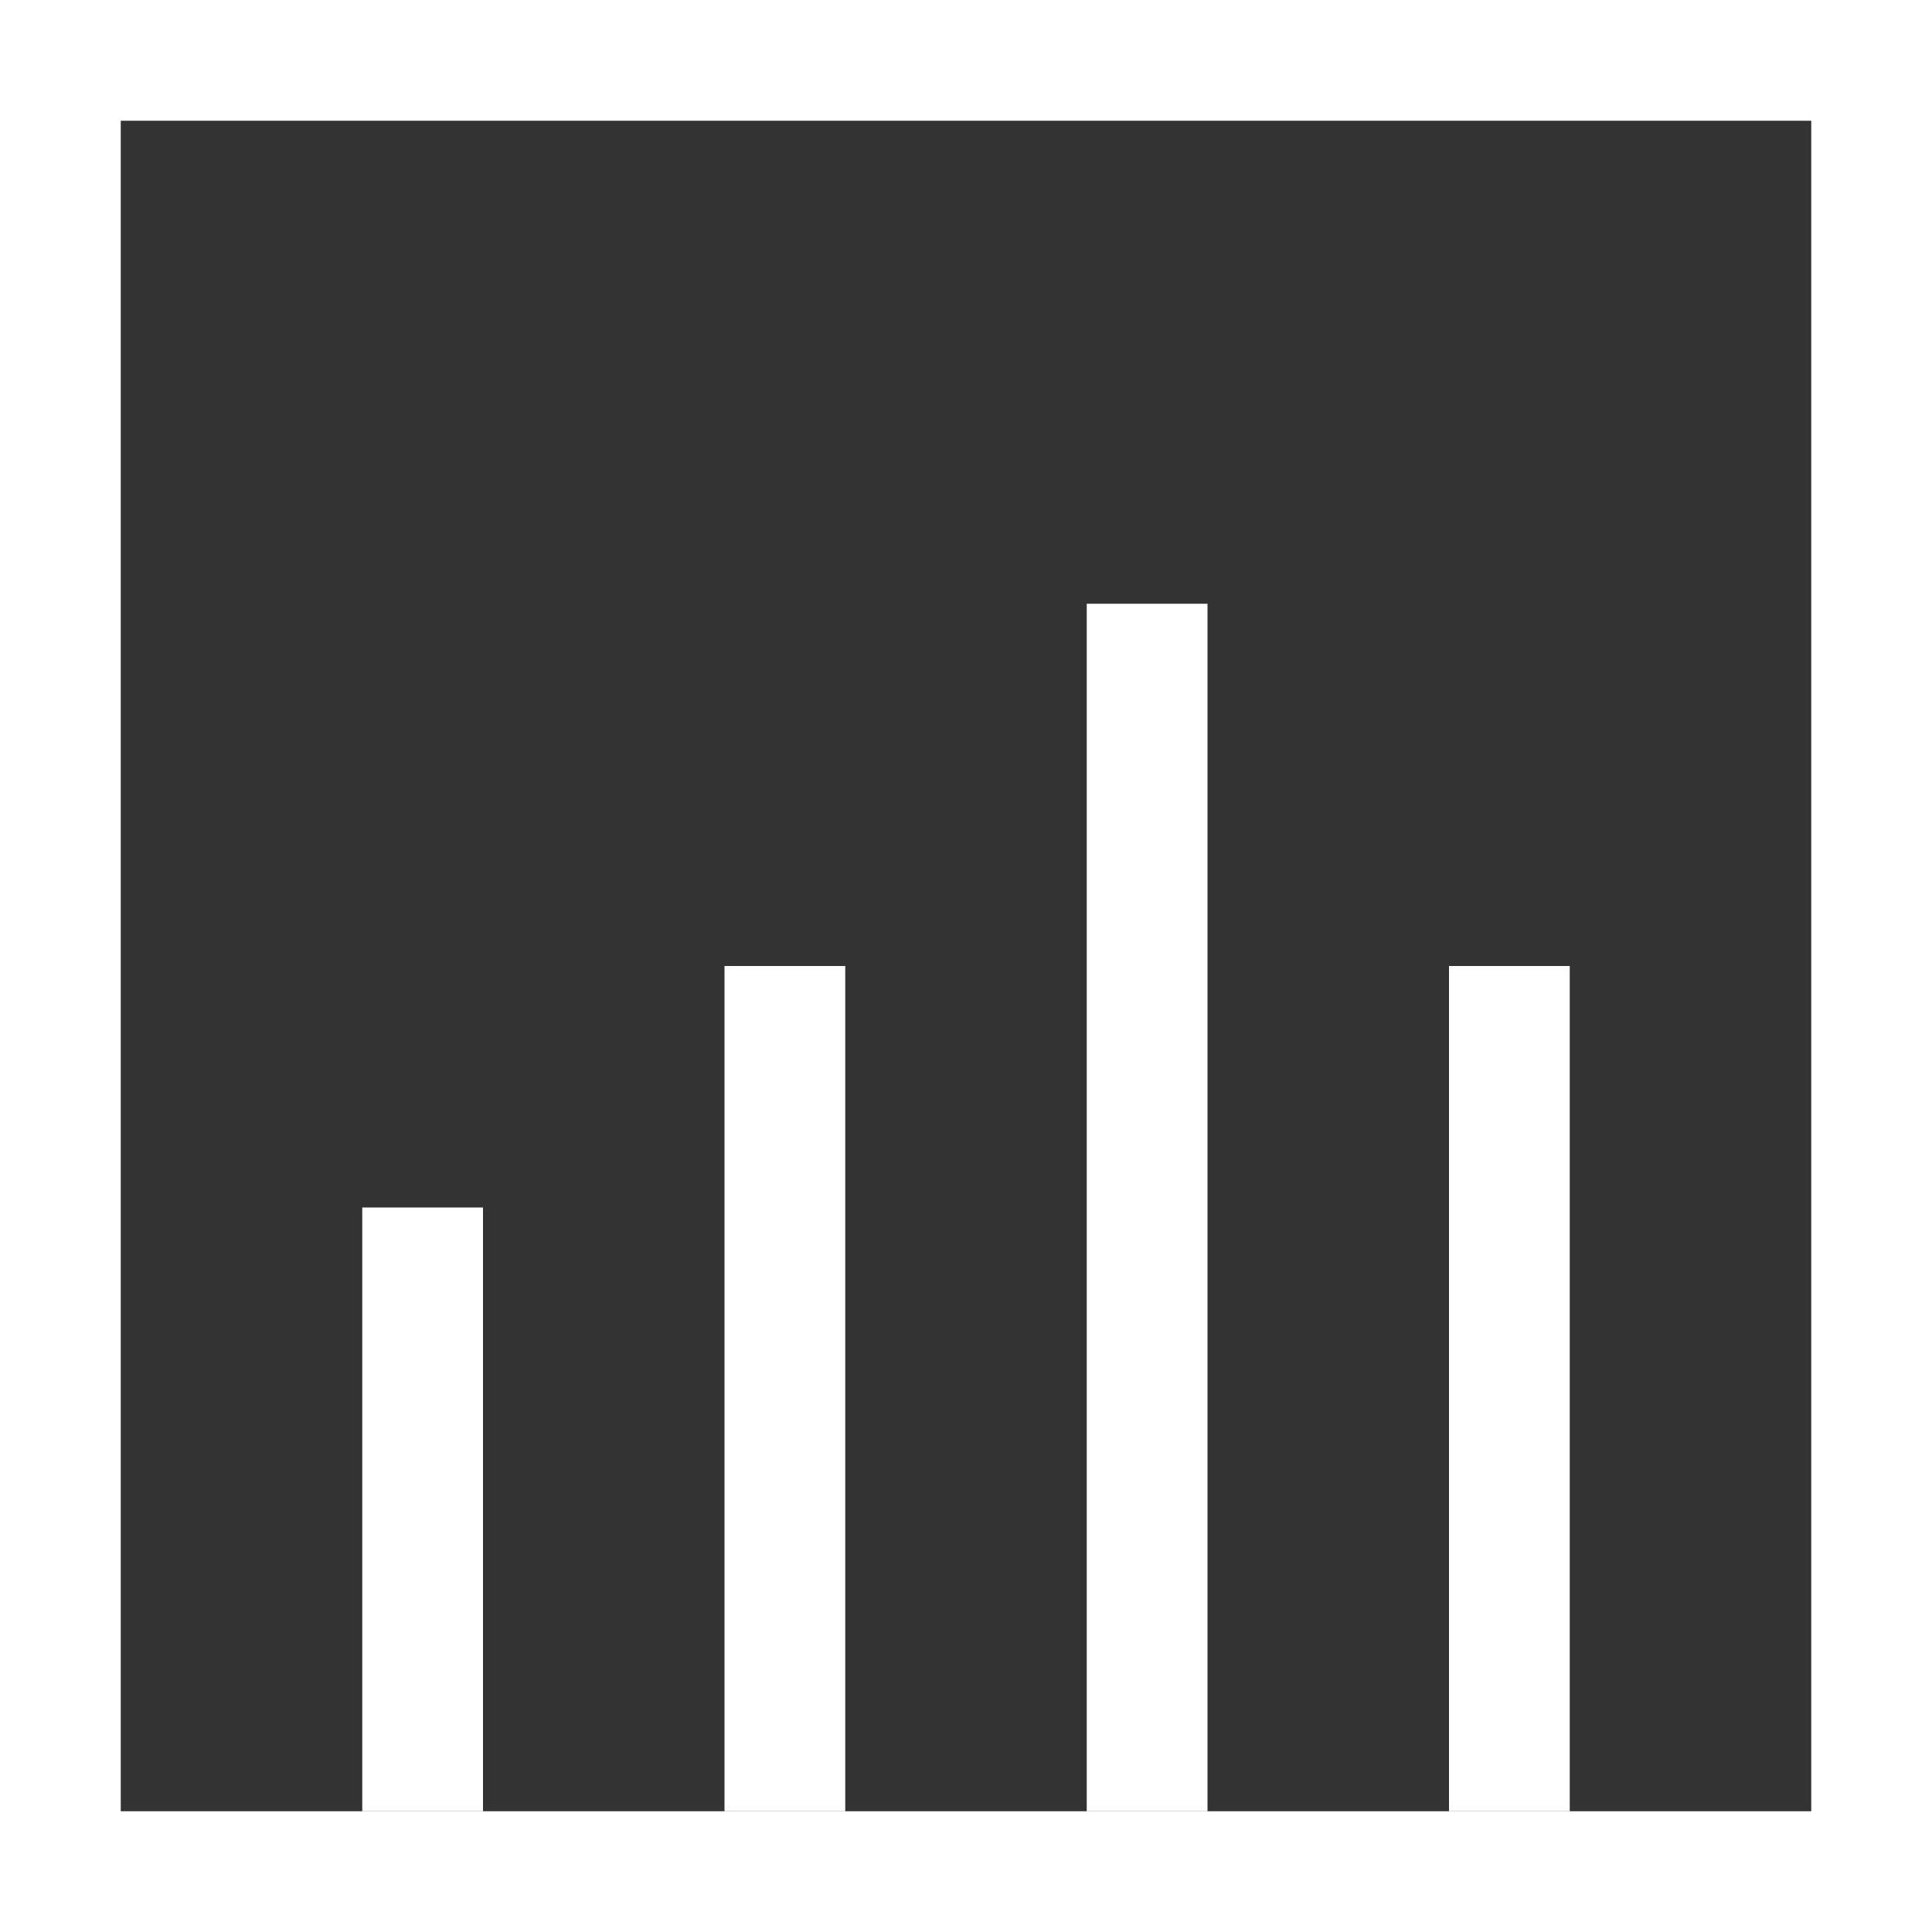 <?xml version="1.0" encoding="utf-8"?>
<!-- Generator: Adobe Illustrator 19.2.0, SVG Export Plug-In . SVG Version: 6.00 Build 0)  -->
<svg version="1.1" id="Layer_1" xmlns="http://www.w3.org/2000/svg" xmlns:xlink="http://www.w3.org/1999/xlink" x="0px" y="0px"
	 width="16px" height="16px" viewBox="0 0 16 16" style="enable-background:new 0 0 16 16;" xml:space="preserve">
<rect x="0" y="0" width="16" height="16" fill="#333333" stroke="none"/>
<style type="text/css">
	.st0{fill:#323232;}
	.st1{fill:none;}
	.st2{fill-rule:evenodd;clip-rule:evenodd;}
	.st3{fill:#FFFFFF;}
</style>
<g>
	<rect x="1" y="12" transform="matrix(1.258742e-10 1 -1 1.258742e-10 16 9)" class="st3" width="5" height="1"/>
	<rect x="3" y="11" transform="matrix(8.991012e-11 1 -1 8.991012e-11 18 5)" class="st3" width="7" height="1"/>
	<rect x="4.5" y="9.5" transform="matrix(6.311911e-11 1 -1 6.311911e-11 19.5 0.5)" class="st3" width="10" height="1"/>
	<rect x="9" y="11" transform="matrix(9.016947e-11 1 -1 9.016947e-11 24 -1)" class="st3" width="7" height="1"/>
	<path class="st3" d="M15,1v14H1V1H15 M16,0H0v16h16V0L16,0z"/>
</g>
</svg>
